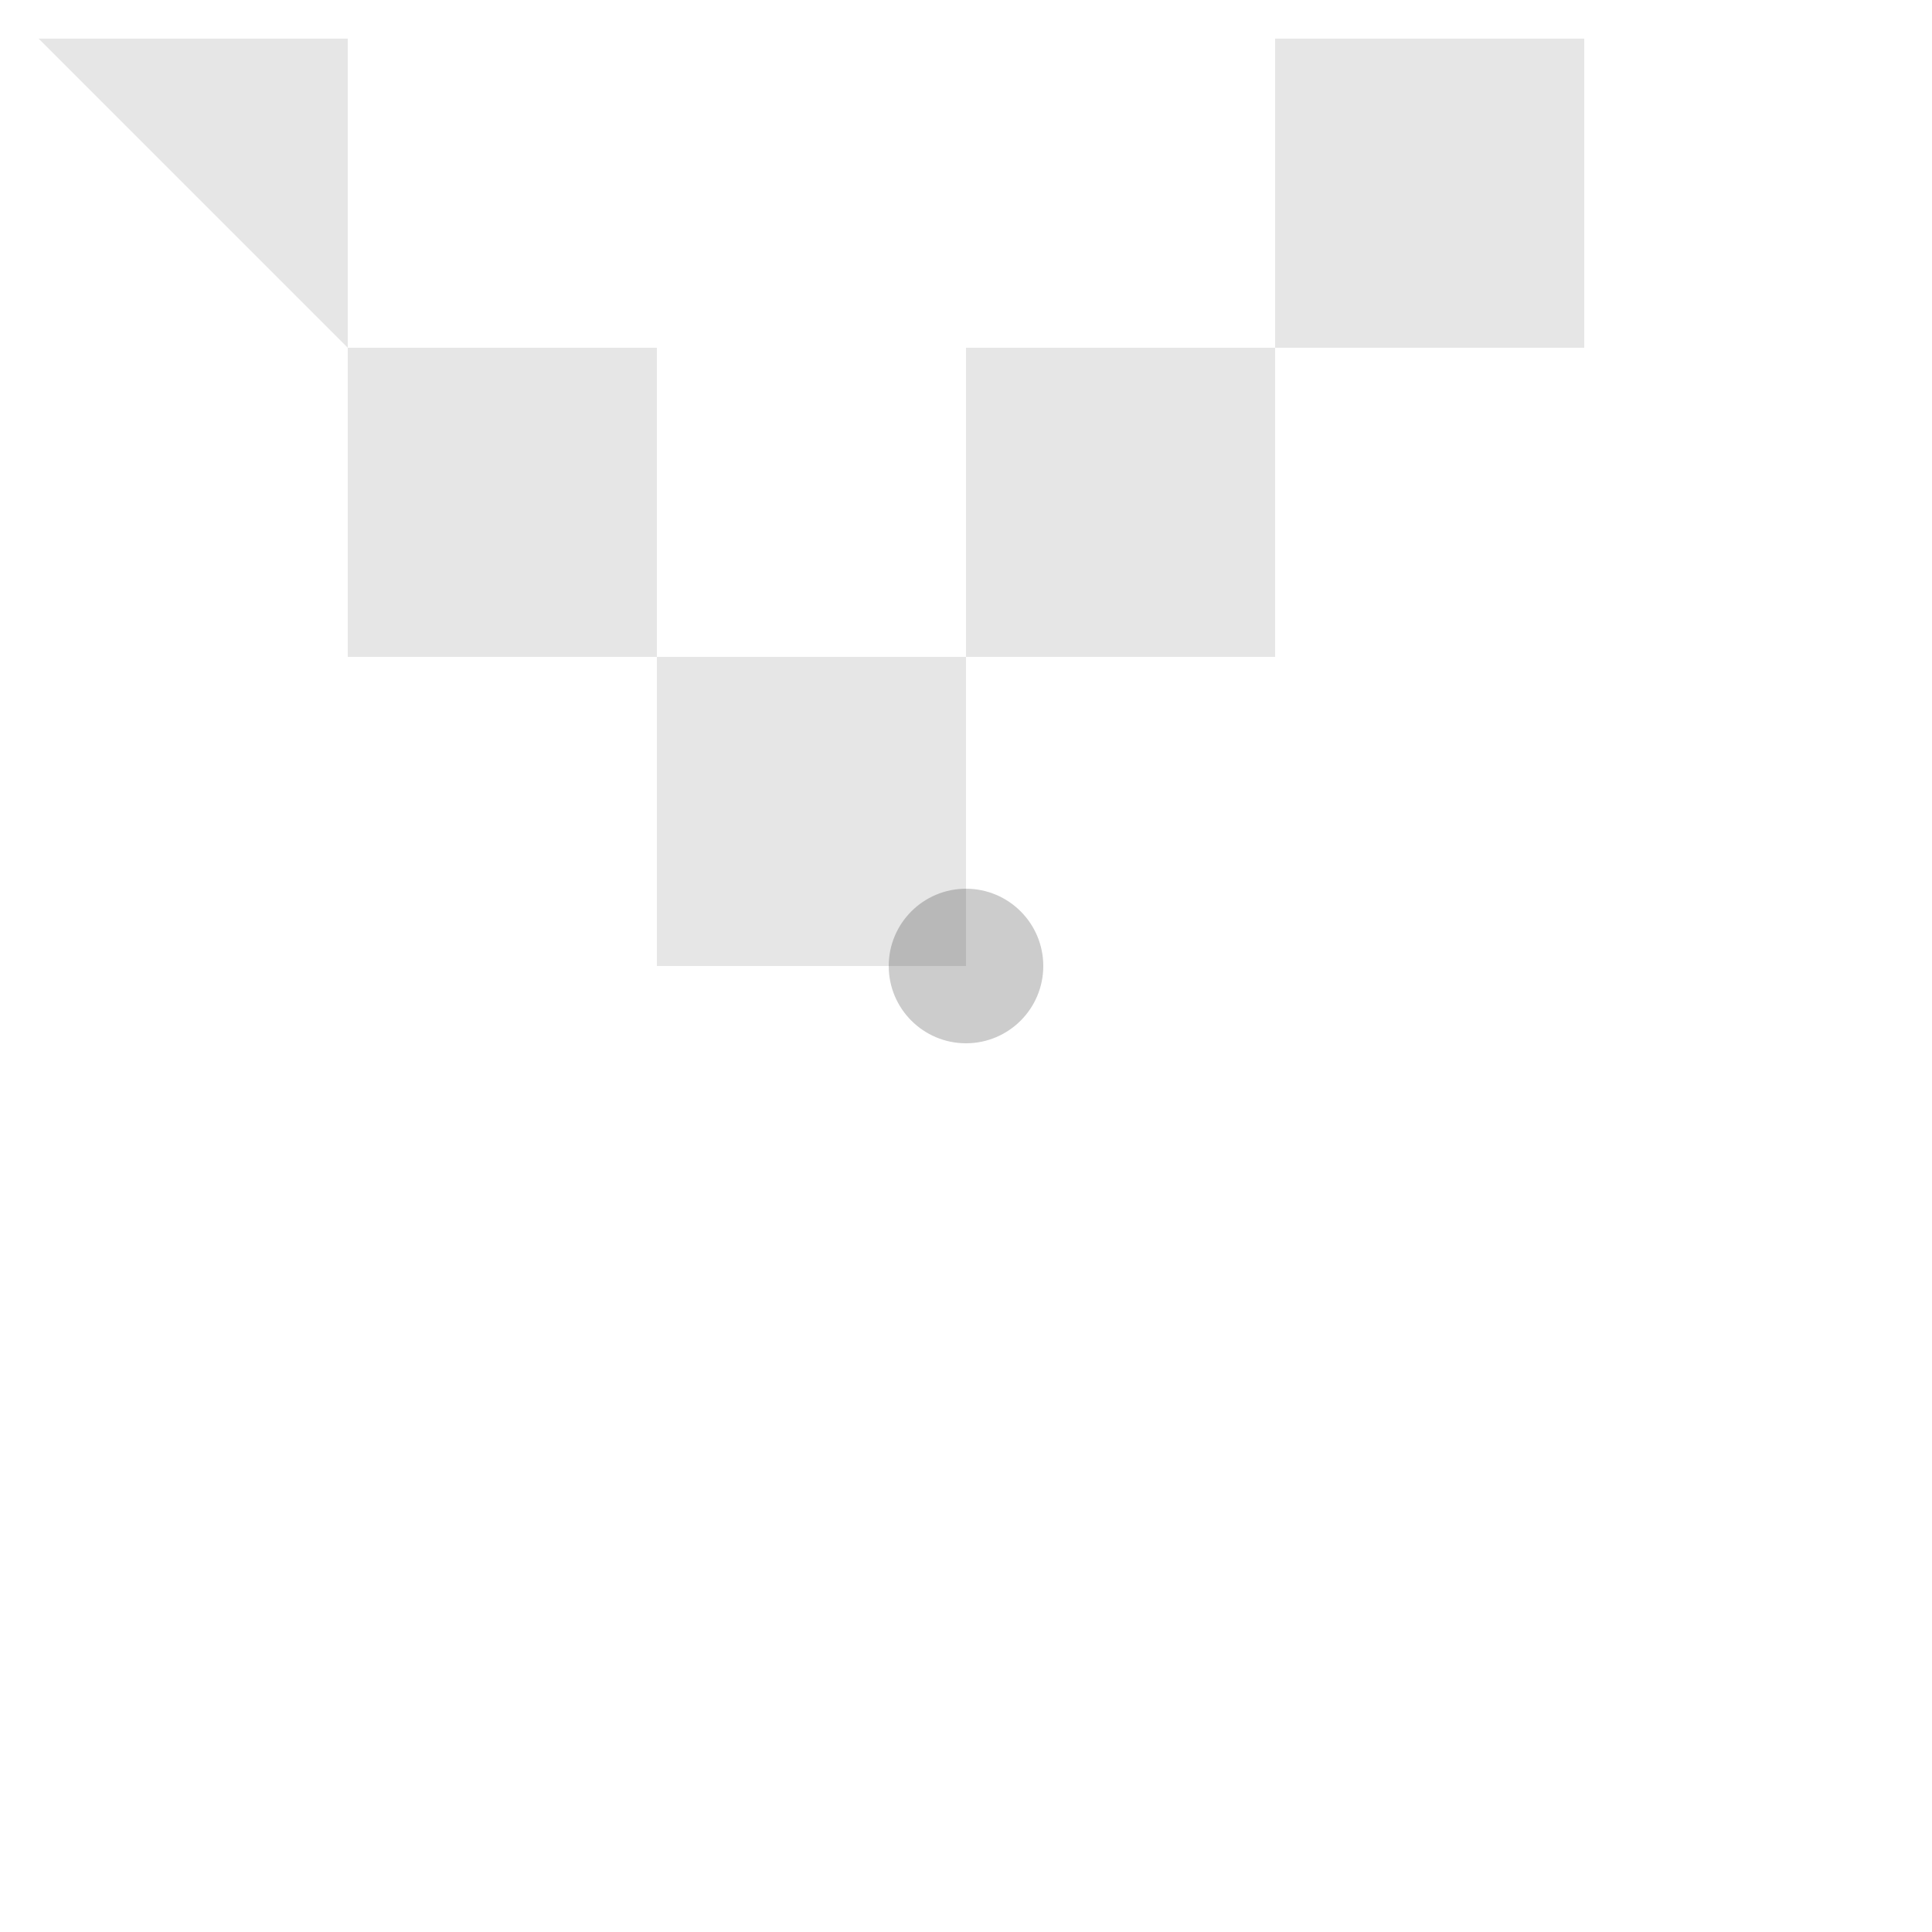<svg width="50" height="50" viewBox="0 0 50 50" xmlns="http://www.w3.org/2000/svg">
  <path d="M1 1h8v8h8v8h8v-8h8v-8h8v8h-8v8h-8v8h-8v-8h-8v-8z" fill="currentColor" opacity="0.1"/>
  <circle cx="25" cy="25" r="2" fill="currentColor" opacity="0.2"/>
</svg>